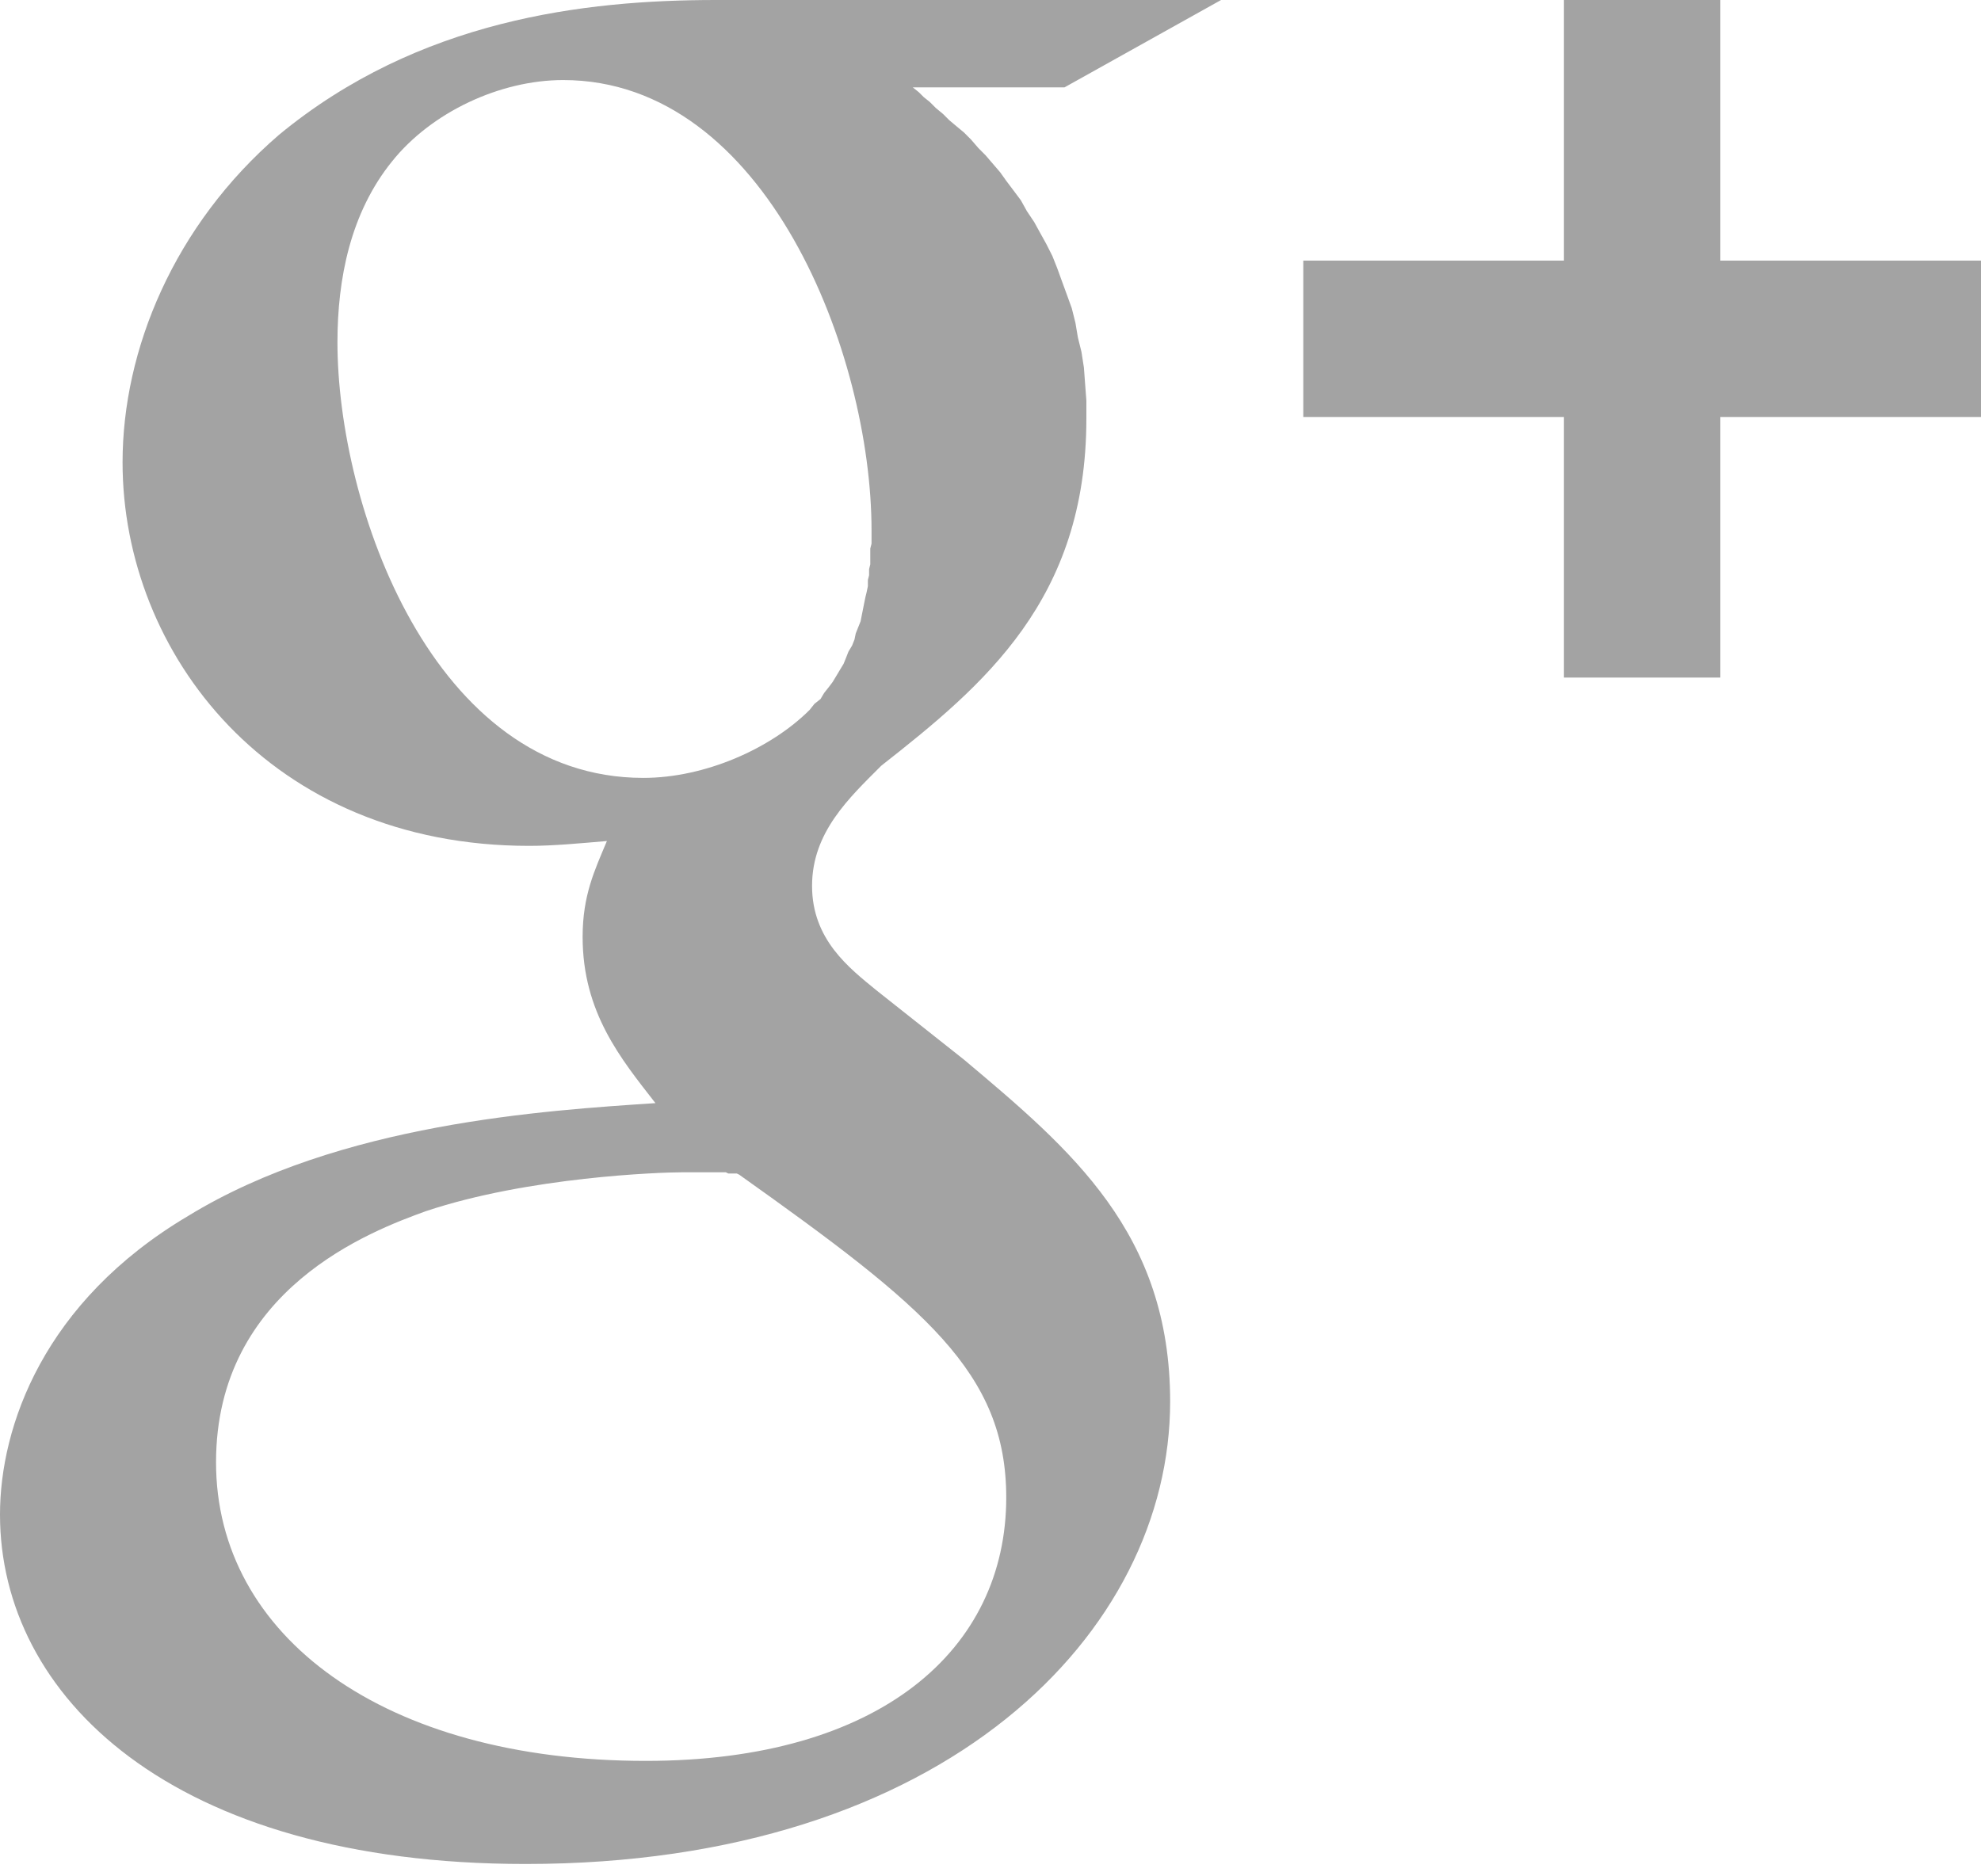 <?xml version="1.0" encoding="UTF-8"?>
<svg width="38px" height="36px" viewBox="0 0 38 36" version="1.1" xmlns="http://www.w3.org/2000/svg" xmlns:xlink="http://www.w3.org/1999/xlink">
    <!-- Generator: Sketch 41 (35326) - http://www.bohemiancoding.com/sketch -->
    <title>Icon Google Plus</title>
    <desc>Created with Sketch.</desc>
    <defs></defs>
    <g id="Symbols" stroke="none" stroke-width="1" fill="none" fill-rule="evenodd">
        <g id="Footer-(Ohne-Partner-Dienste)" transform="translate(-740, -301)" fill="#A3A3A3">
            <path d="M753.085,323.492 L753.131,323.492 L753.178,323.492 L753.225,323.492 L753.272,323.492 L753.295,323.492 L753.342,323.492 L753.365,323.492 L753.411,323.492 L753.458,323.492 L753.481,323.492 L753.551,323.492 L753.621,323.492 L753.667,323.492 L753.737,323.492 L753.783,323.492 L753.853,323.492 L753.923,323.492 L753.97,323.515 L754.04,323.515 L754.11,323.515 L754.133,323.515 L754.18,323.538 C757.747,326.074 759.302,327.337 759.302,329.732 C759.302,332.642 756.893,334.785 752.387,334.785 C747.364,334.785 744.144,332.388 744.144,329.057 C744.144,325.723 747.138,324.612 748.172,324.237 C750.143,323.579 752.664,323.492 753.085,323.492 L753.085,323.492 Z M750.803,302.536 C754.701,302.536 756.718,307.796 756.718,311.175 L756.718,311.268 L756.718,311.338 L756.718,311.431 L756.694,311.524 L756.694,311.617 L756.694,311.71 L756.694,311.827 L756.671,311.92 L756.671,312.036 L756.648,312.129 L756.648,312.246 L756.624,312.362 L756.601,312.455 L756.577,312.572 L756.554,312.688 L756.531,312.804 L756.508,312.921 L756.461,313.038 L756.415,313.154 L756.391,313.27 L756.345,313.386 L756.275,313.503 L756.229,313.62 L756.182,313.736 L756.112,313.852 L756.042,313.969 L755.972,314.085 L755.902,314.178 L755.809,314.295 L755.74,314.411 L755.623,314.504 L755.53,314.621 C754.778,315.371 753.514,315.925 752.34,315.925 C748.303,315.925 746.473,310.709 746.473,307.566 C746.473,306.345 746.724,305.082 747.52,304.097 C748.272,303.157 749.585,302.536 750.803,302.536 L750.803,302.536 Z M770,301 L770,306 L765,306 L765,309 L770,309 L770,314 L773,314 L773,309 L778,309 L778,306 L773,306 L773,301 L770,301 Z M753.737,301 C751.204,301 748.03,301.378 745.355,303.584 C743.337,305.32 742.351,307.712 742.351,309.871 C742.351,313.531 745.177,317.229 750.151,317.229 C750.62,317.229 751.126,317.18 751.642,317.136 C751.406,317.699 751.176,318.177 751.176,318.975 C751.176,320.429 751.915,321.32 752.573,322.165 C750.462,322.306 746.517,322.547 743.608,324.33 C740.837,325.973 740,328.369 740,330.058 C740,333.532 743.275,336.763 750.082,336.763 C758.156,336.763 762.446,332.305 762.446,327.892 C762.446,324.655 760.552,323.063 758.487,321.327 L756.811,320 C756.294,319.576 755.577,319.03 755.577,317.997 C755.577,316.964 756.296,316.302 756.904,315.692 C758.876,314.143 760.839,312.506 760.839,309.033 L760.839,308.683 L760.816,308.381 L760.792,308.054 L760.745,307.752 L760.676,307.473 L760.629,307.193 L760.559,306.914 L760.466,306.657 L760.373,306.402 L760.28,306.146 L760.187,305.912 L760.07,305.68 L759.954,305.471 L759.838,305.26 L759.698,305.051 L759.582,304.842 L759.442,304.655 L759.302,304.469 L759.186,304.306 L759.046,304.143 L758.906,303.98 L758.767,303.84 L758.626,303.677 L758.487,303.538 L758.347,303.422 L758.208,303.305 L758.091,303.188 L757.951,303.072 L757.835,302.956 L757.719,302.863 L757.626,302.77 L757.509,302.676 L760.42,302.676 L763.423,301 L753.737,301 Z" id="Icon-Google-Plus"></path>
        </g>
    </g>
</svg>